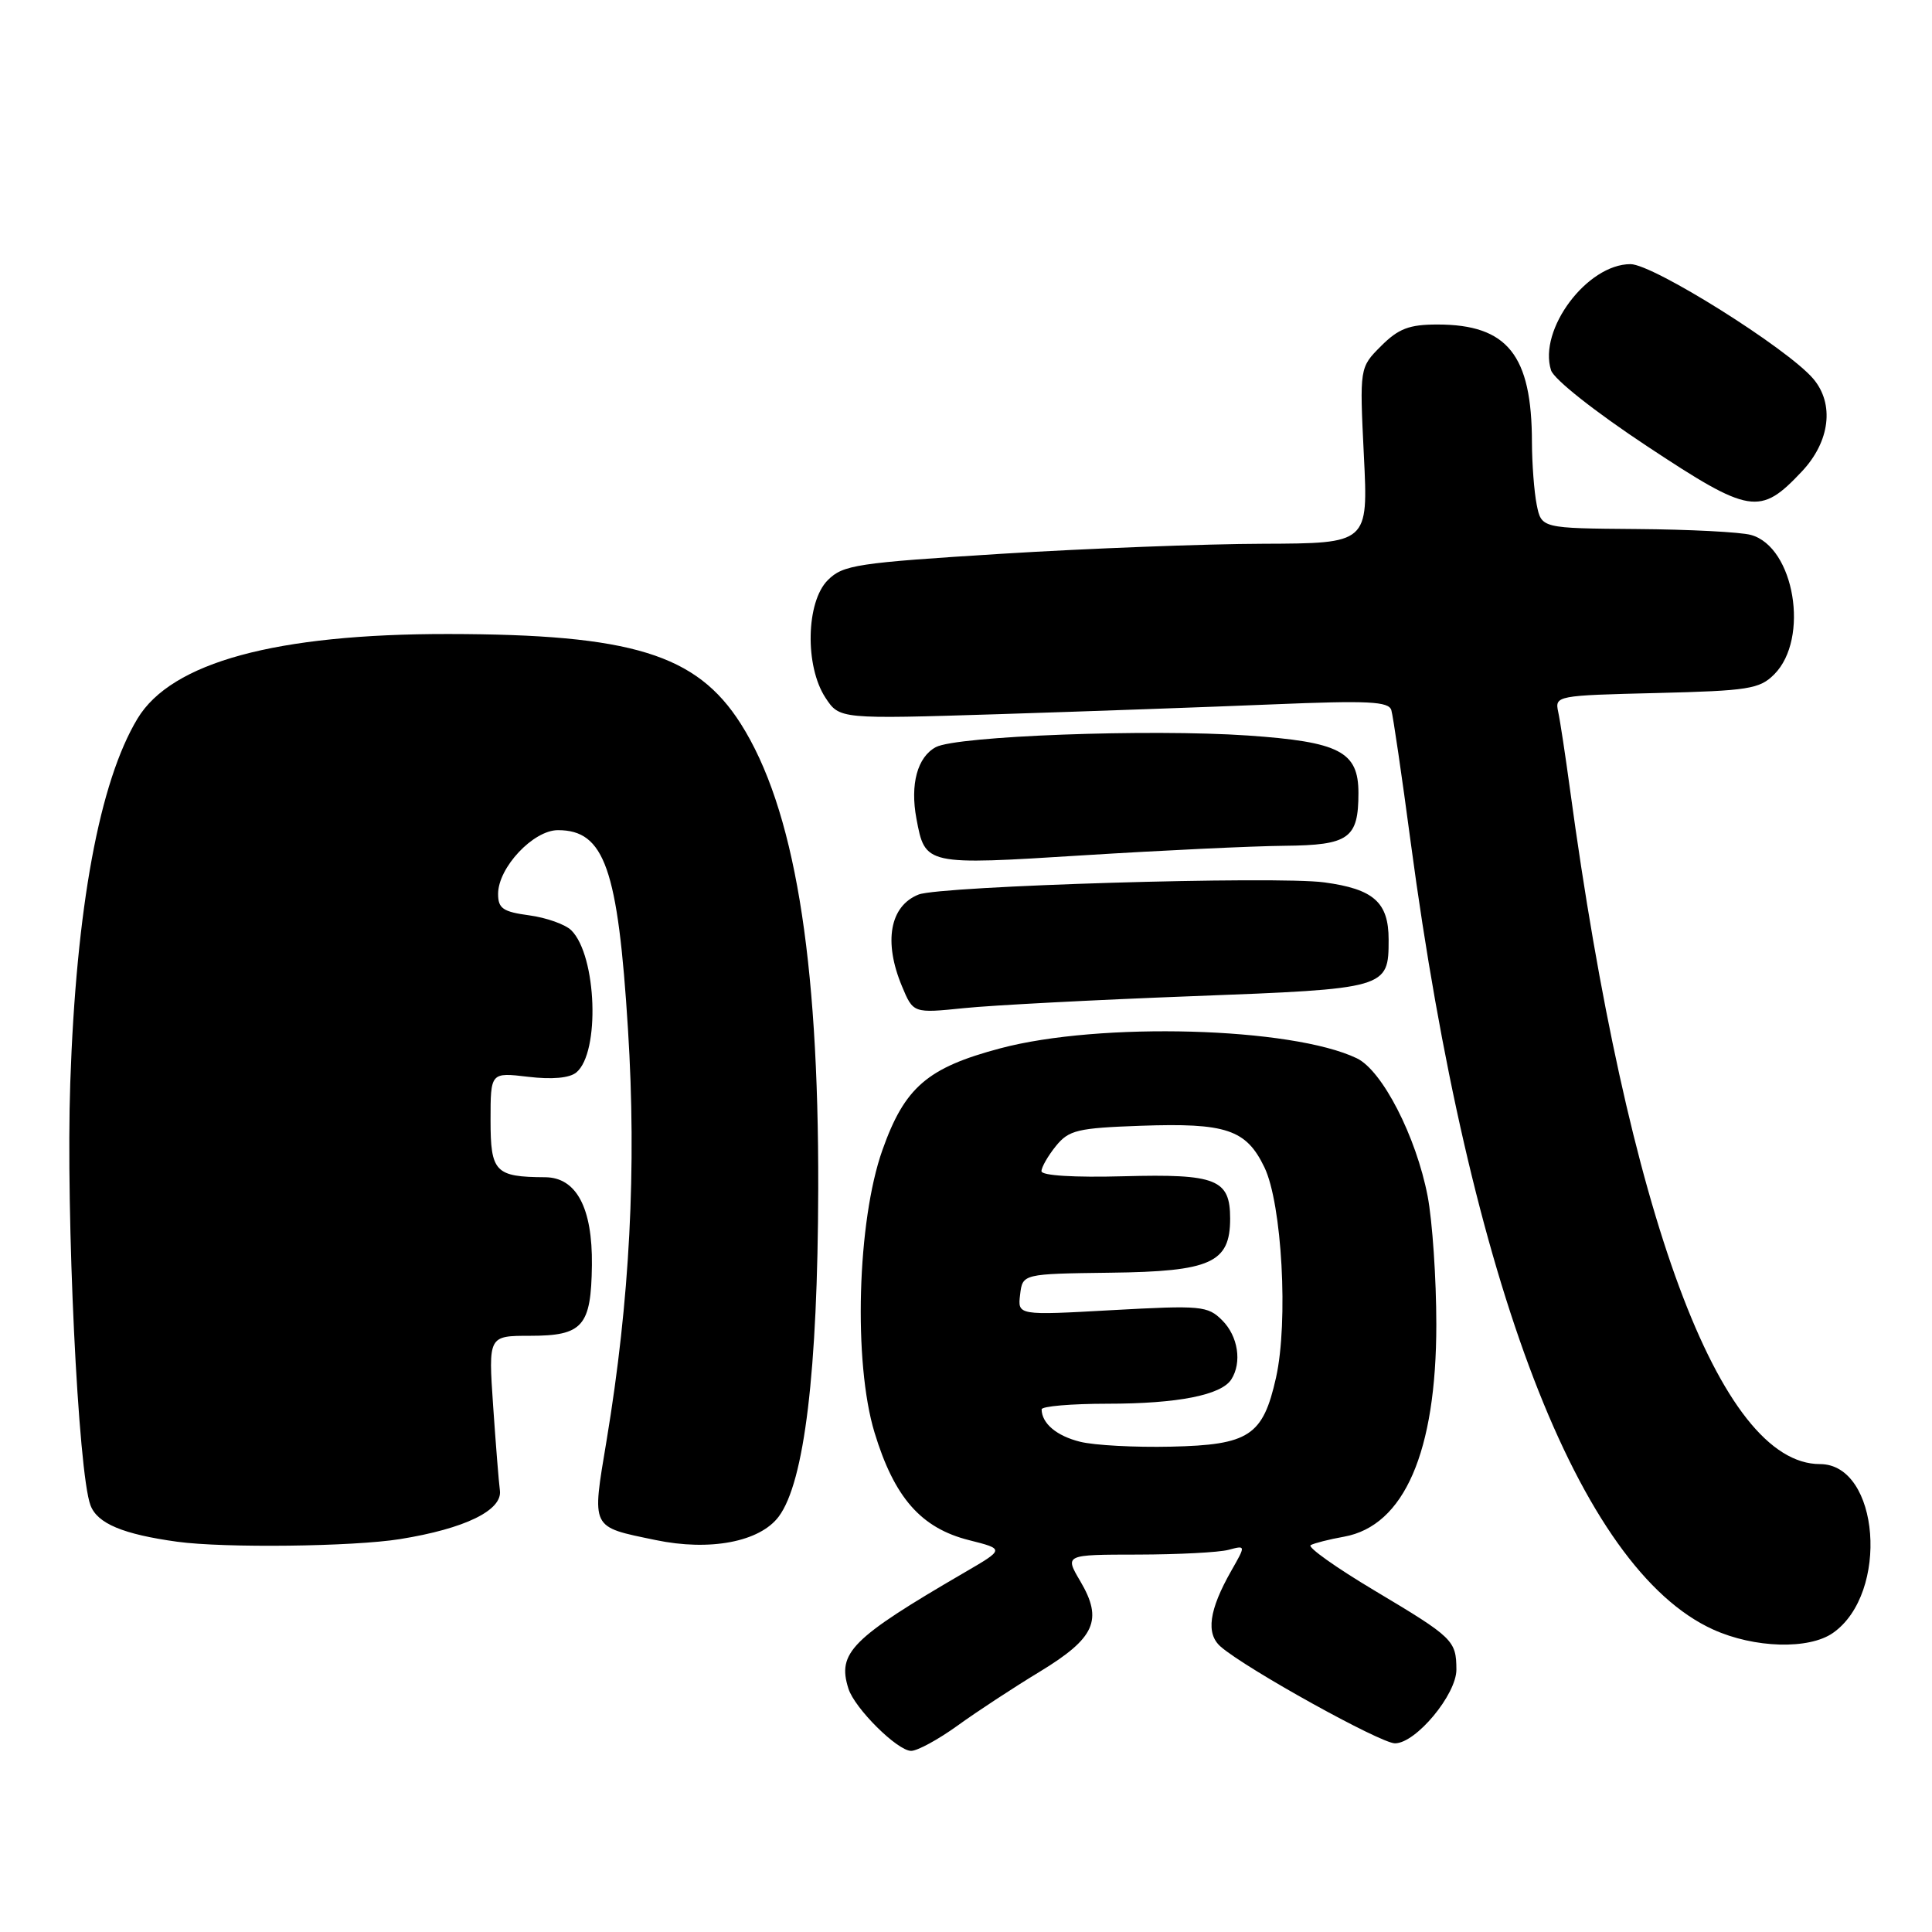 <?xml version="1.0" encoding="UTF-8" standalone="no"?>
<!DOCTYPE svg PUBLIC "-//W3C//DTD SVG 1.1//EN" "http://www.w3.org/Graphics/SVG/1.1/DTD/svg11.dtd" >
<svg xmlns="http://www.w3.org/2000/svg" xmlns:xlink="http://www.w3.org/1999/xlink" version="1.1" viewBox="0 0 256 256">
 <g >
 <path fill="currentColor"
d=" M 126.87 228.66 C 129.41 226.82 134.32 223.60 137.77 221.51 C 145.12 217.04 146.18 214.66 143.14 209.51 C 141.07 206.00 141.07 206.00 150.78 205.99 C 156.13 205.98 161.53 205.70 162.79 205.36 C 165.08 204.75 165.08 204.75 163.16 208.12 C 160.19 213.34 159.75 216.48 161.77 218.21 C 165.21 221.18 182.94 231.00 184.84 231.00 C 187.61 231.00 193.00 224.52 192.98 221.22 C 192.96 217.37 192.56 216.98 182.17 210.78 C 177.04 207.72 173.21 205.00 173.67 204.74 C 174.13 204.48 176.12 203.97 178.09 203.62 C 186.06 202.18 190.32 192.38 190.32 175.50 C 190.32 169.45 189.80 161.80 189.17 158.50 C 187.65 150.59 183.16 141.85 179.79 140.23 C 171.19 136.10 145.74 135.39 132.54 138.91 C 122.87 141.48 119.87 144.07 116.92 152.40 C 113.58 161.82 113.06 180.54 115.88 189.82 C 118.50 198.44 122.04 202.48 128.41 204.08 C 133.12 205.27 133.12 205.27 127.77 208.38 C 112.80 217.10 110.91 219.00 112.42 223.75 C 113.25 226.38 118.92 232.00 120.73 232.00 C 121.56 232.00 124.32 230.50 126.87 228.66 Z  M 242.88 216.37 C 250.38 211.12 249.06 194.00 241.16 194.00 C 227.88 194.00 215.69 161.10 208.02 104.50 C 207.42 100.10 206.73 95.52 206.47 94.33 C 206.01 92.19 206.24 92.15 219.48 91.83 C 231.67 91.53 233.15 91.30 235.09 89.36 C 239.81 84.64 237.77 72.45 232.00 70.88 C 230.62 70.50 223.82 70.15 216.88 70.10 C 204.25 70.00 204.25 70.00 203.62 66.87 C 203.28 65.16 203.00 61.44 202.99 58.62 C 202.98 47.04 199.75 43.00 190.47 43.00 C 186.72 43.00 185.31 43.54 183.00 45.85 C 180.15 48.70 180.15 48.70 180.72 60.35 C 181.30 72.00 181.30 72.00 167.40 72.05 C 159.75 72.07 144.13 72.67 132.69 73.38 C 113.54 74.58 111.70 74.85 109.69 76.87 C 106.80 79.75 106.63 88.26 109.37 92.44 C 111.24 95.29 111.24 95.29 132.37 94.63 C 143.99 94.26 160.35 93.68 168.72 93.33 C 181.30 92.81 184.02 92.94 184.36 94.10 C 184.59 94.87 185.75 102.76 186.93 111.64 C 194.76 170.19 209.24 207.87 227.00 215.92 C 232.47 218.40 239.70 218.60 242.88 216.37 Z  M 53.00 203.94 C 61.59 202.56 66.58 200.13 66.24 197.50 C 66.09 196.40 65.69 191.34 65.34 186.25 C 64.71 177.00 64.71 177.00 70.23 177.00 C 77.23 177.00 78.33 175.74 78.43 167.64 C 78.52 160.04 76.37 156.01 72.23 155.99 C 65.61 155.95 65.00 155.31 65.00 148.43 C 65.00 142.09 65.00 142.09 69.98 142.68 C 73.15 143.06 75.48 142.85 76.37 142.10 C 79.53 139.48 79.08 126.65 75.71 123.28 C 74.92 122.49 72.41 121.60 70.14 121.29 C 66.65 120.82 66.00 120.38 66.00 118.45 C 66.00 114.96 70.66 110.00 73.93 110.00 C 80.10 110.00 81.88 115.08 83.21 136.37 C 84.37 154.80 83.45 172.35 80.38 190.84 C 78.41 202.69 78.20 202.26 86.85 204.06 C 94.06 205.57 100.68 204.31 103.19 200.95 C 106.59 196.39 108.36 181.70 108.42 157.50 C 108.49 126.68 105.22 107.04 98.16 95.91 C 92.30 86.68 83.69 84.04 59.41 84.01 C 36.57 83.99 22.72 87.76 18.22 95.22 C 13.17 103.61 10.10 120.24 9.31 143.50 C 8.71 161.02 10.35 195.15 11.99 199.46 C 12.90 201.88 16.31 203.30 23.50 204.29 C 29.75 205.14 46.75 204.94 53.00 203.94 Z  M 157.97 132.00 C 183.85 131.02 184.00 130.98 184.00 124.50 C 184.00 119.56 182.02 117.80 175.47 116.92 C 169.11 116.05 124.61 117.39 121.72 118.53 C 117.91 120.04 117.05 124.78 119.51 130.67 C 121.01 134.27 121.01 134.27 127.76 133.58 C 131.47 133.20 145.06 132.49 157.97 132.00 Z  M 170.21 112.07 C 178.76 111.99 180.00 111.10 180.00 105.07 C 180.00 99.59 177.51 98.30 165.35 97.46 C 152.33 96.57 126.76 97.52 124.00 99.00 C 121.56 100.31 120.58 103.92 121.43 108.47 C 122.59 114.65 122.57 114.65 143.58 113.33 C 153.99 112.68 165.97 112.11 170.21 112.07 Z  M 238.75 62.48 C 242.49 58.51 243.10 53.51 240.25 50.17 C 236.79 46.13 219.05 35.00 216.05 35.00 C 210.30 35.00 203.81 43.67 205.52 49.06 C 205.90 50.26 211.36 54.57 218.27 59.14 C 231.90 68.15 233.21 68.36 238.75 62.48 Z  M 143.12 191.04 C 140.01 190.27 138.05 188.62 138.02 186.75 C 138.01 186.34 141.94 186.00 146.76 186.00 C 156.03 186.00 161.84 184.86 163.16 182.77 C 164.59 180.52 164.05 177.05 161.95 174.95 C 160.03 173.03 159.17 172.95 147.37 173.60 C 134.84 174.30 134.84 174.30 135.17 171.54 C 135.50 168.79 135.50 168.79 147.15 168.64 C 160.45 168.48 163.00 167.33 163.00 161.47 C 163.00 156.25 161.18 155.53 148.89 155.86 C 142.33 156.04 138.00 155.77 138.00 155.19 C 138.00 154.66 138.86 153.16 139.91 151.86 C 141.63 149.74 142.76 149.47 151.16 149.17 C 162.48 148.77 165.13 149.66 167.54 154.67 C 169.87 159.50 170.73 175.15 169.08 182.54 C 167.35 190.26 165.52 191.46 155.15 191.69 C 150.39 191.80 144.98 191.51 143.12 191.04 Z "/>
</g>
</svg>